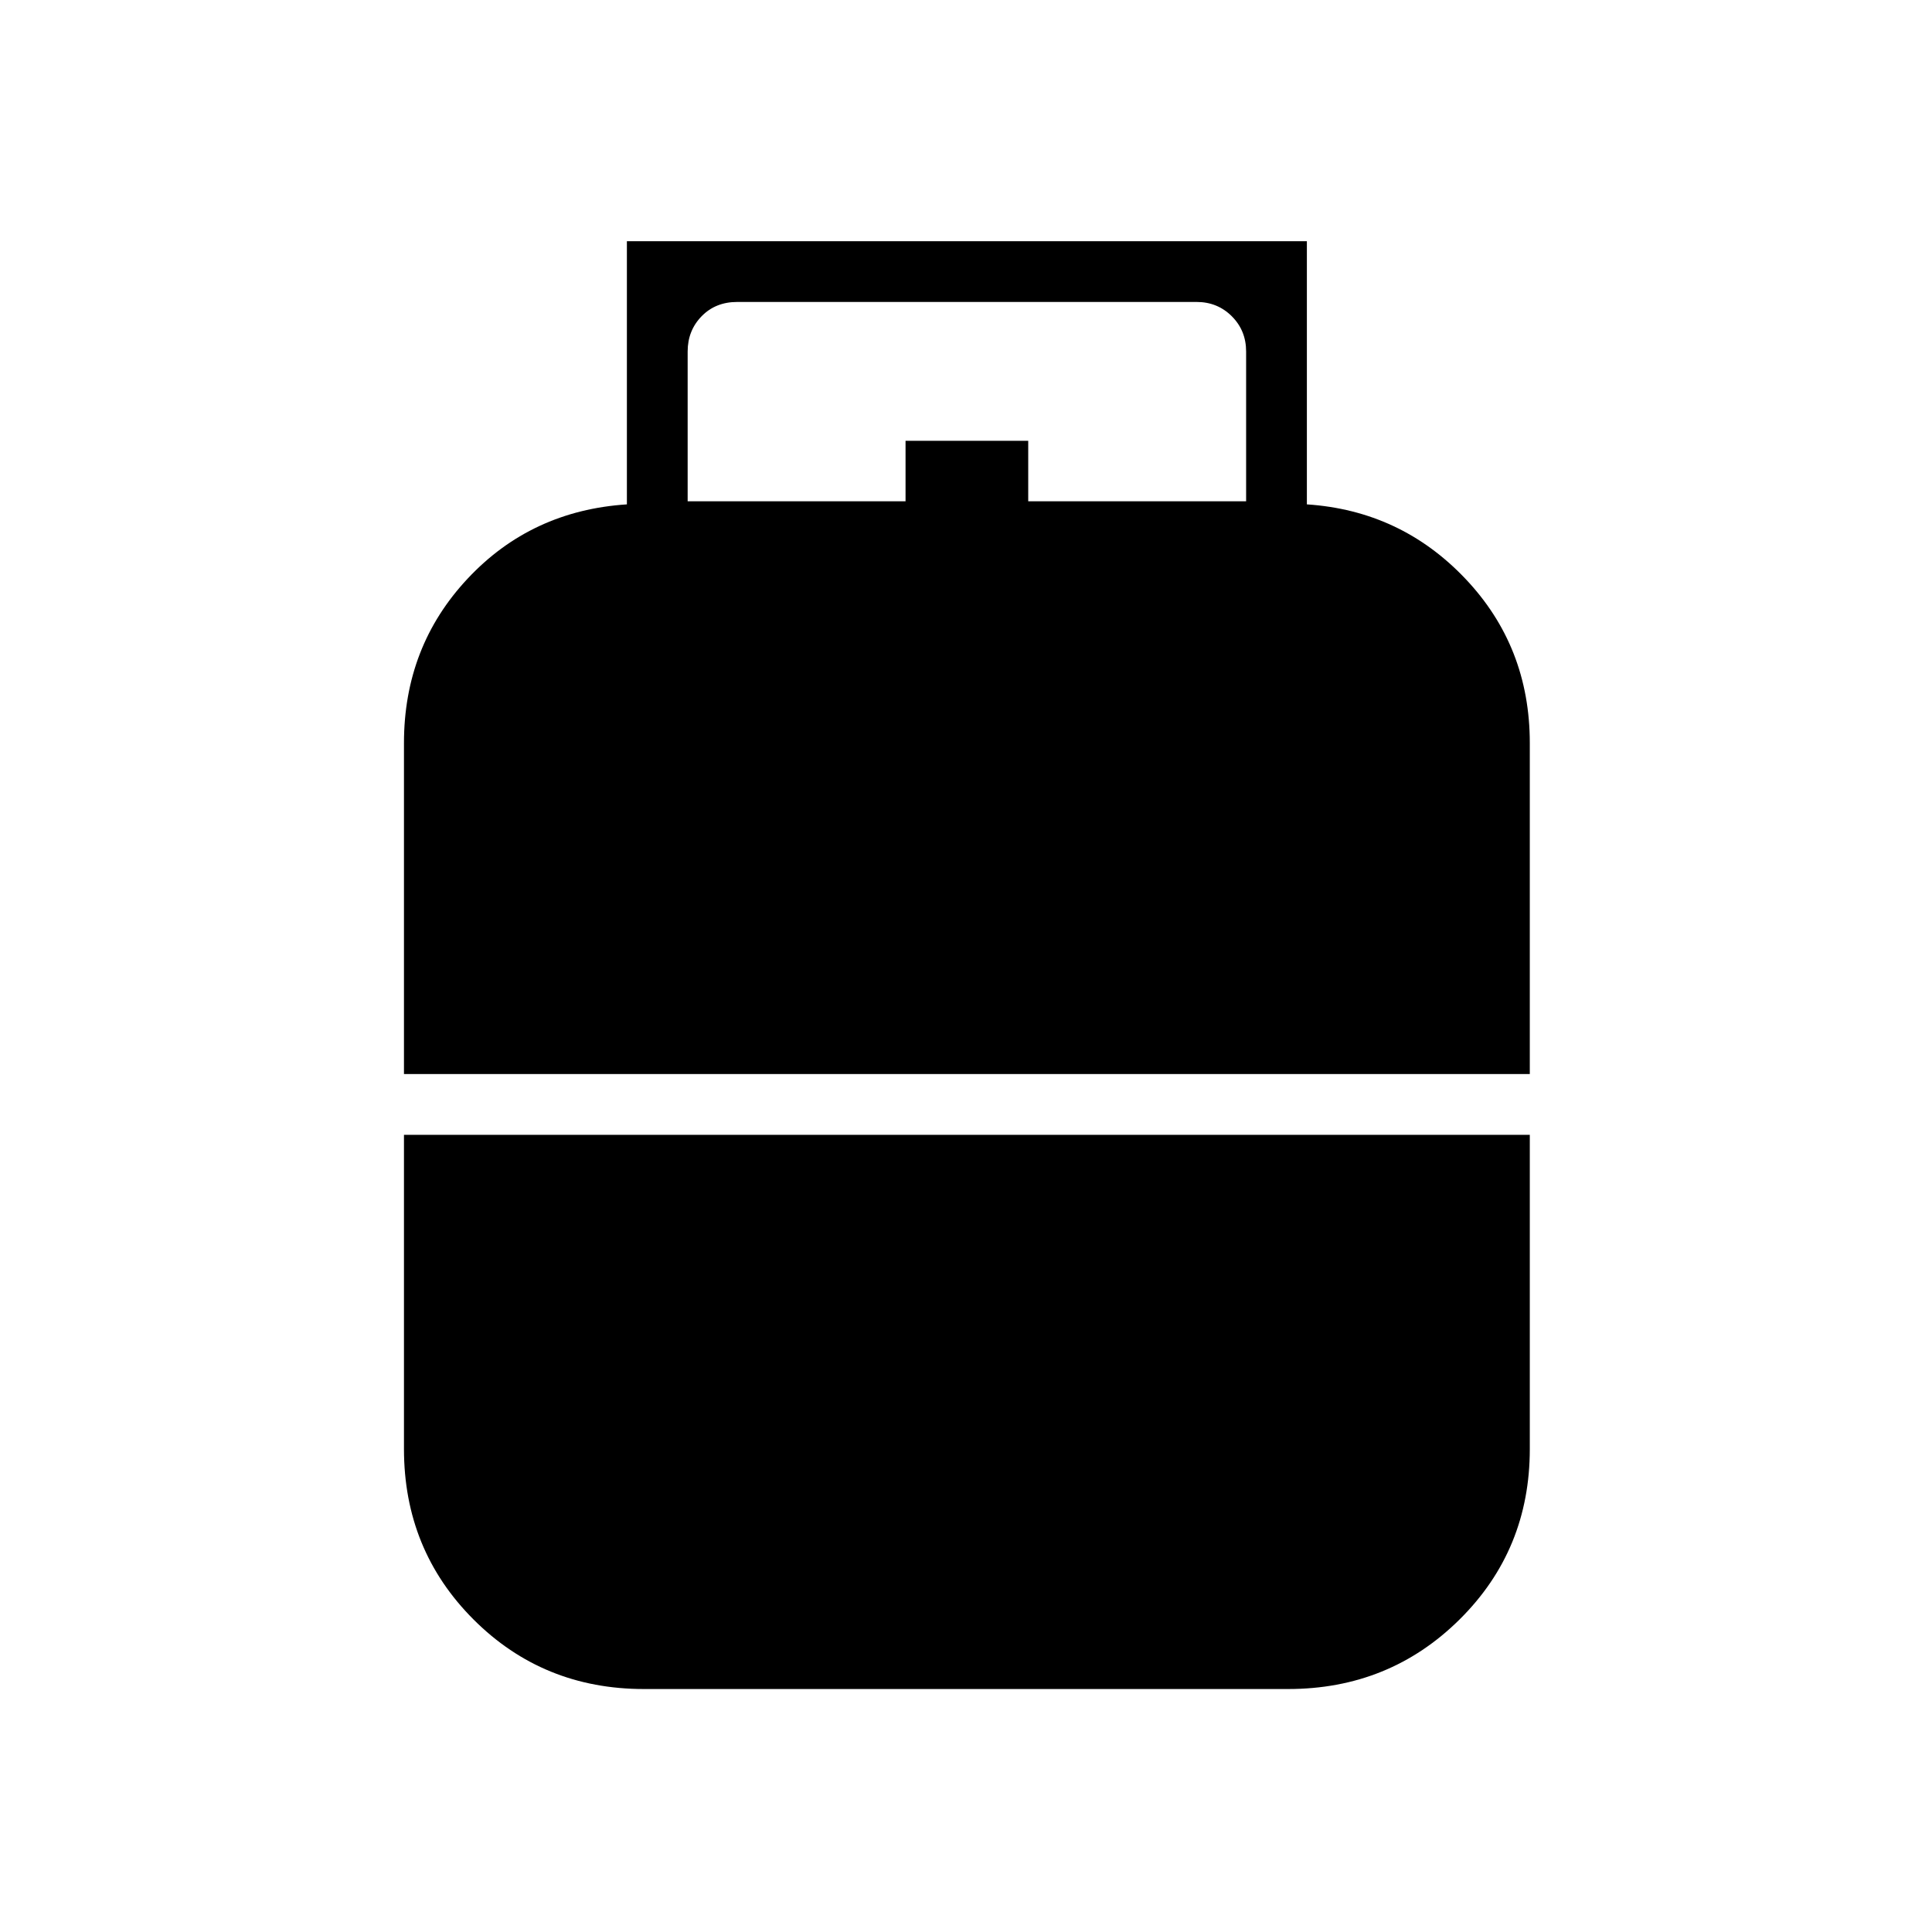 <svg xmlns="http://www.w3.org/2000/svg" height="48" viewBox="0 -960 960 960" width="48"><path d="M200.73-426.31v-164.46q0-47.95 31.64-81.72 31.63-33.78 79.13-36.89v-130.77h337.88v130.77q46.62 3.11 78.7 36.89 32.07 33.77 32.07 81.72v164.46H200.73ZM320-120.73q-50.14 0-84.71-34.56-34.56-34.57-34.56-84.71v-156.12h559.42V-240q0 50.14-34.9 84.71-34.9 34.56-85.25 34.56H320Zm21.69-590.19h108.27v-30.04h60.96v30.04h108.27v-74.43q0-10.38-7.11-17.5-7.12-7.11-17.5-7.11H366.31q-10.77 0-17.69 7.11-6.93 7.12-6.93 17.5v74.43Z"/></svg>